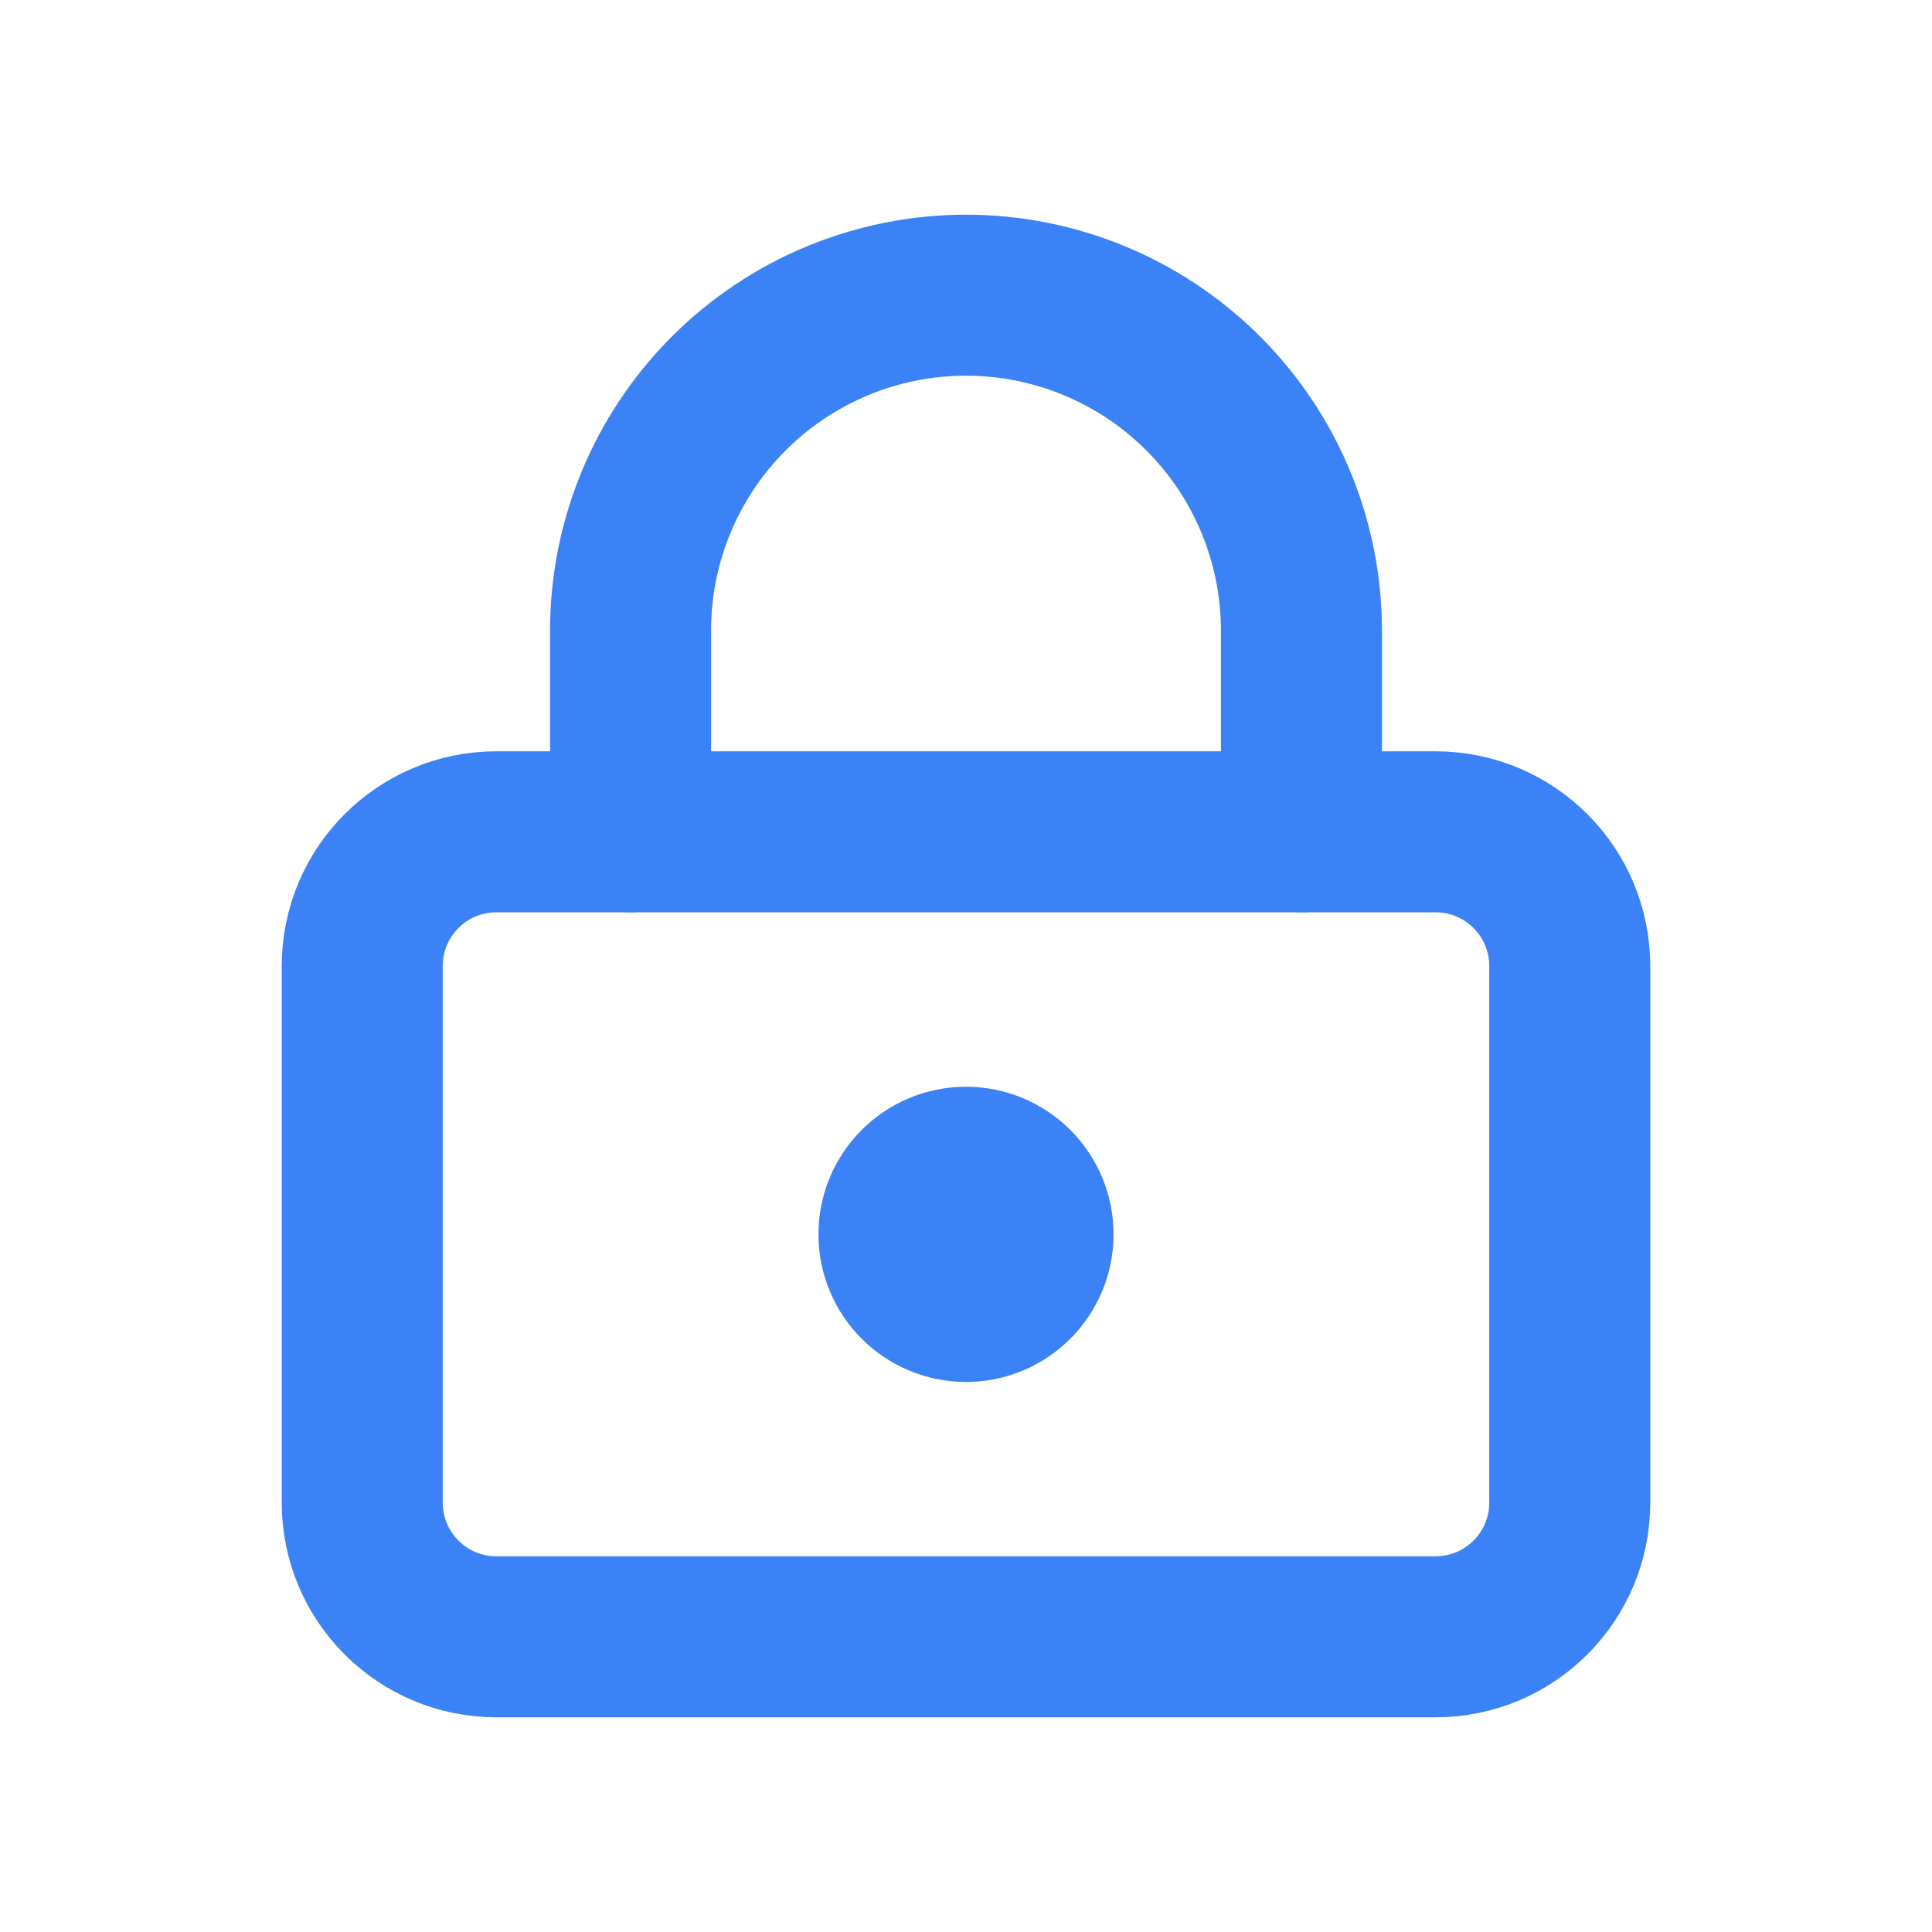 <svg width="24" height="24" viewBox="0 0 24 24" fill="none" xmlns="http://www.w3.org/2000/svg">
<path d="M12 16.167C12.46 16.167 12.833 15.794 12.833 15.333C12.833 14.873 12.46 14.5 12 14.5C11.54 14.5 11.167 14.873 11.167 15.333C11.167 15.794 11.54 16.167 12 16.167Z" fill="#3b82f6" stroke="#3b82f6" stroke-width="2" stroke-linecap="round" stroke-linejoin="round"/>
<path d="M17.833 10.333H6.167C5.246 10.333 4.5 11.079 4.5 12V18.667C4.5 19.587 5.246 20.333 6.167 20.333H17.833C18.754 20.333 19.5 19.587 19.5 18.667V12C19.5 11.079 18.754 10.333 17.833 10.333Z" stroke="#3b82f6" stroke-width="2" stroke-linecap="round" stroke-linejoin="round"/>
<path d="M7.833 10.333V7.833C7.833 6.728 8.272 5.668 9.054 4.887C9.835 4.106 10.895 3.667 12 3.667C13.105 3.667 14.165 4.106 14.946 4.887C15.728 5.668 16.167 6.728 16.167 7.833V10.333" stroke="#3b82f6" stroke-width="2" stroke-linecap="round" stroke-linejoin="round"/>
</svg>